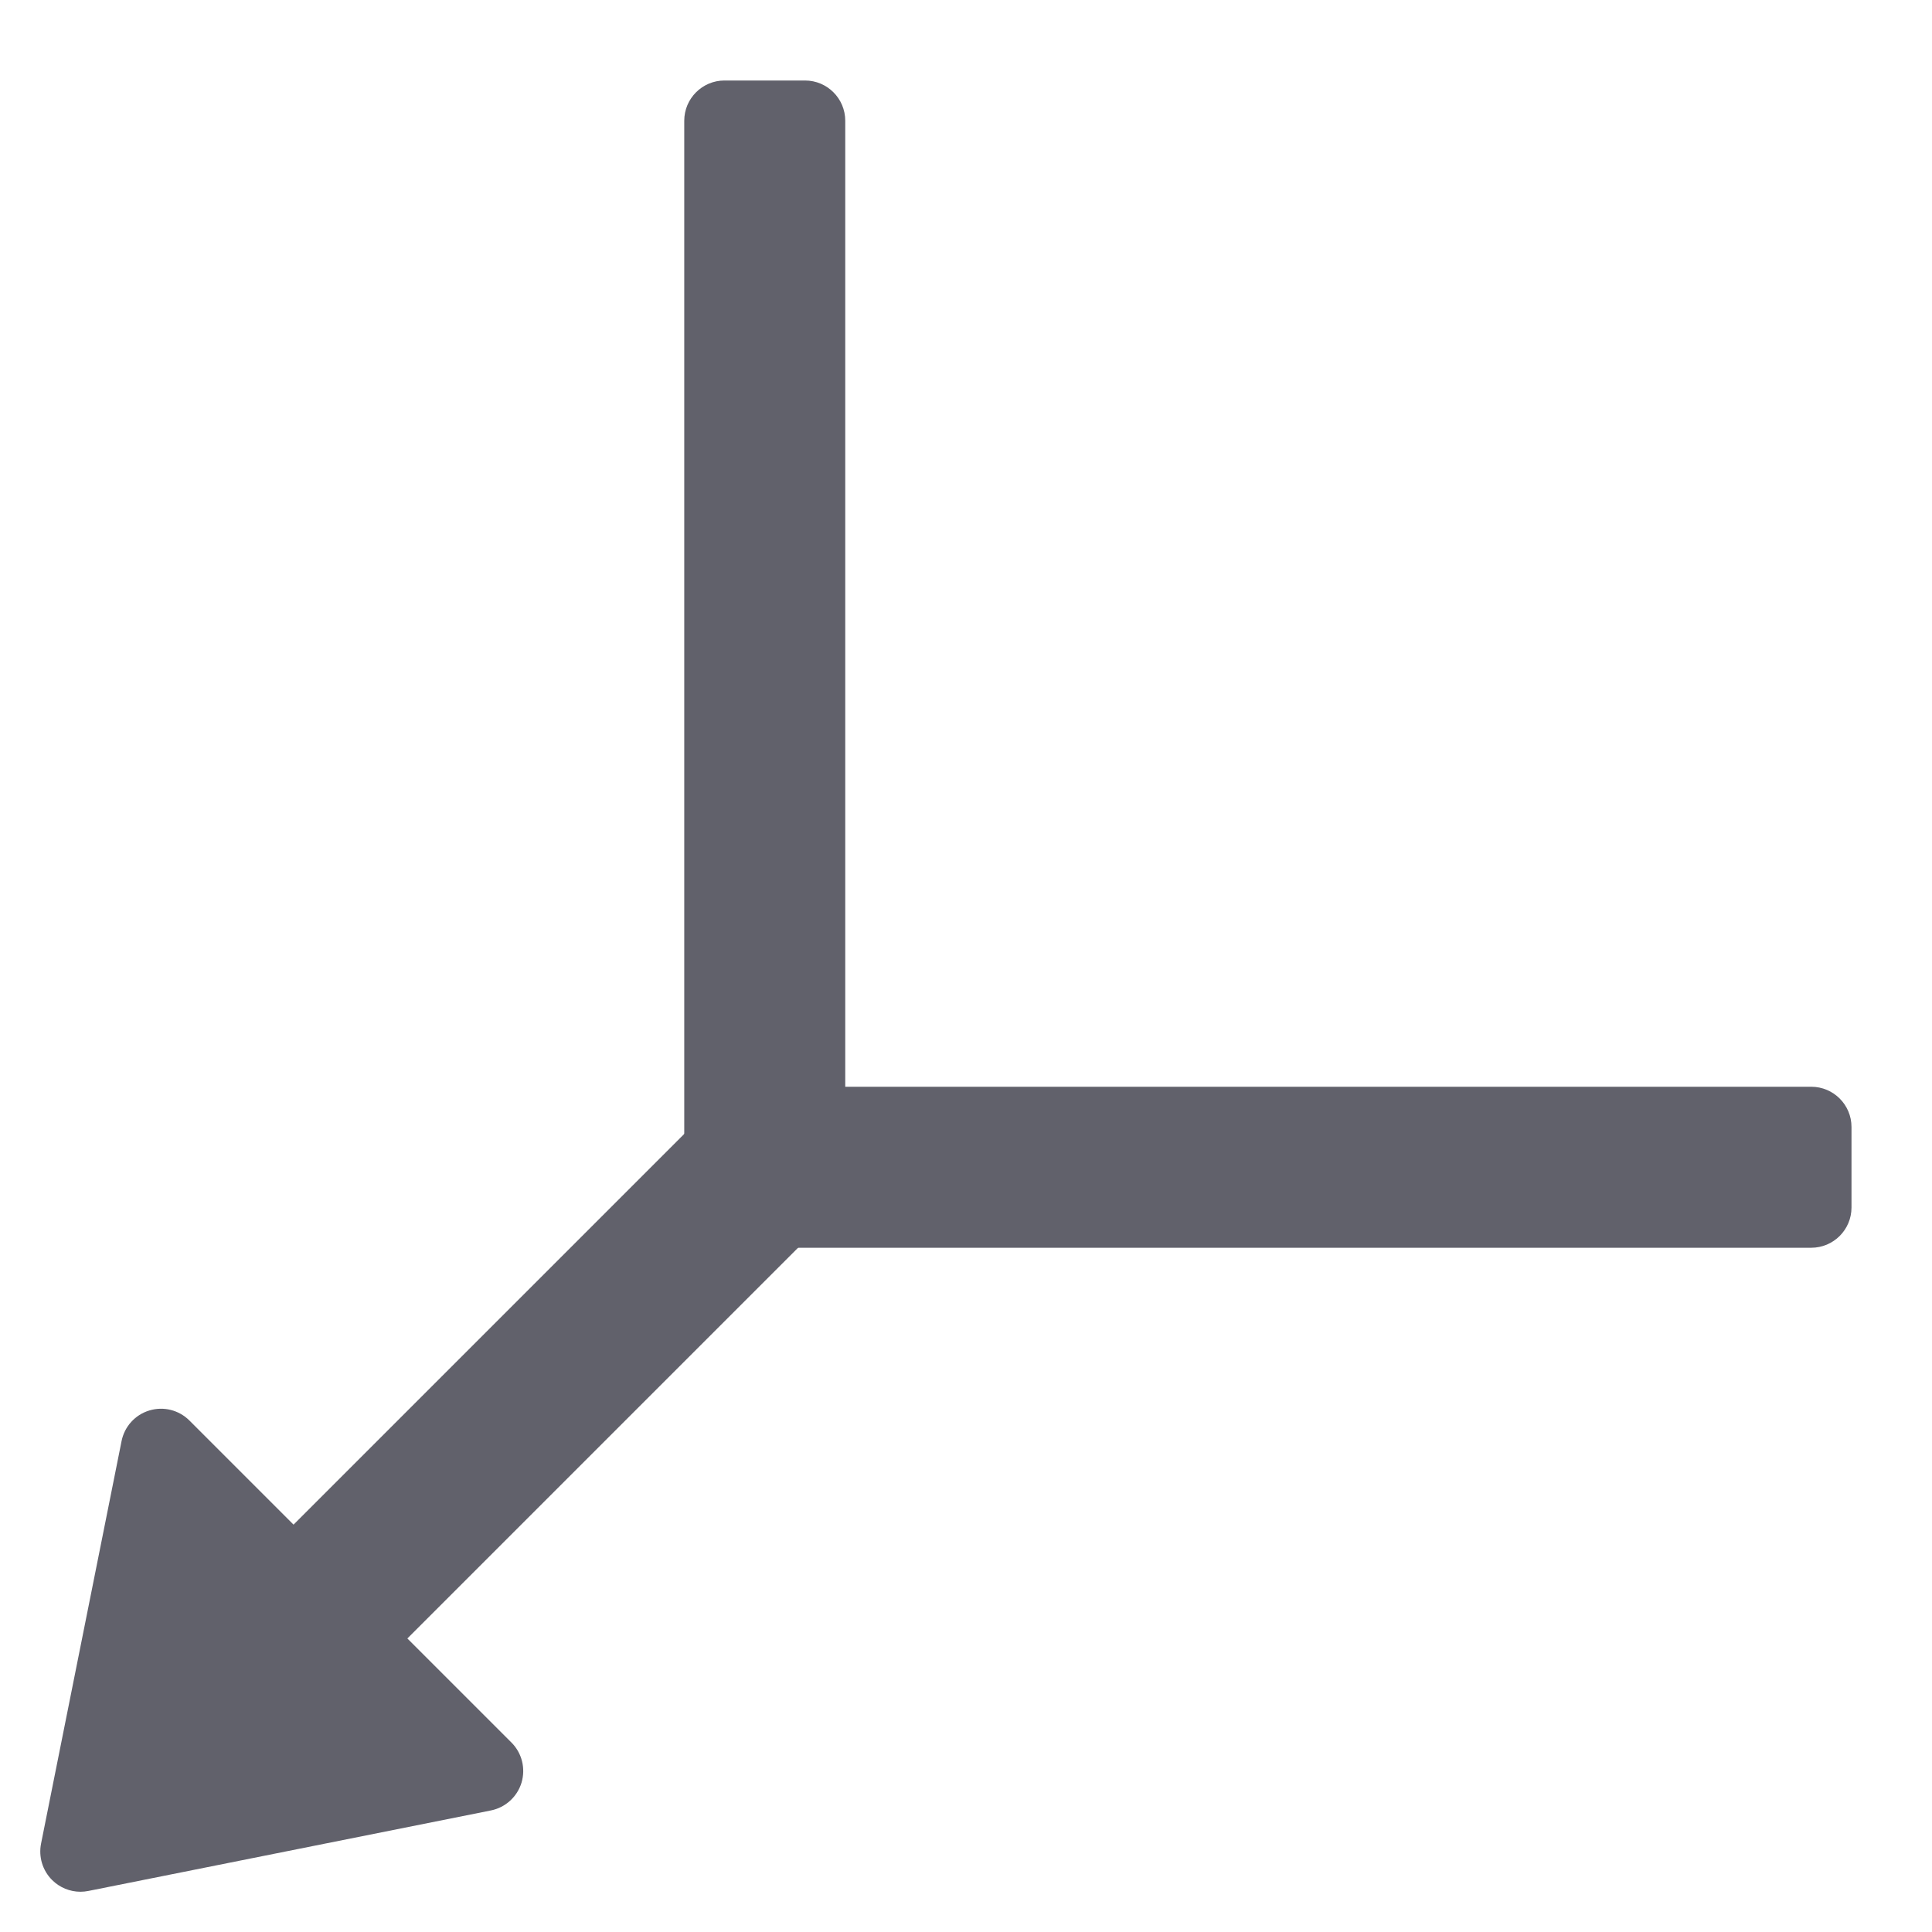 <svg xmlns="http://www.w3.org/2000/svg" height="24" width="24" viewBox="0 0 48 48"><g fill="#61616b" class="nc-icon-wrapper"><path d="M20.414,27.586c-.781-.781-2.047-.781-2.828,0l-10.293,10.293-2.586-2.586c-.261-.261-.642-.358-.997-.25-.353,.106-.618,.399-.69,.761l-2,10c-.065,.328,.037,.667,.273,.903,.189,.189,.444,.293,.707,.293,.065,0,.131-.007,.196-.02l10-2c.361-.072,.654-.338,.761-.69,.106-.354,.011-.736-.25-.997l-2.586-2.586,10.293-10.293c.781-.781,.781-2.047,0-2.828Z" fill="#61616b" data-color="color-2"></path><path d="M45,31H19c-1.105,0-2-.895-2-2V3c0-.552,.448-1,1-1h2c.552,0,1,.448,1,1V27h24c.552,0,1,.448,1,1v2c0,.552-.448,1-1,1Z" fill="#61616b"></path></g></svg>